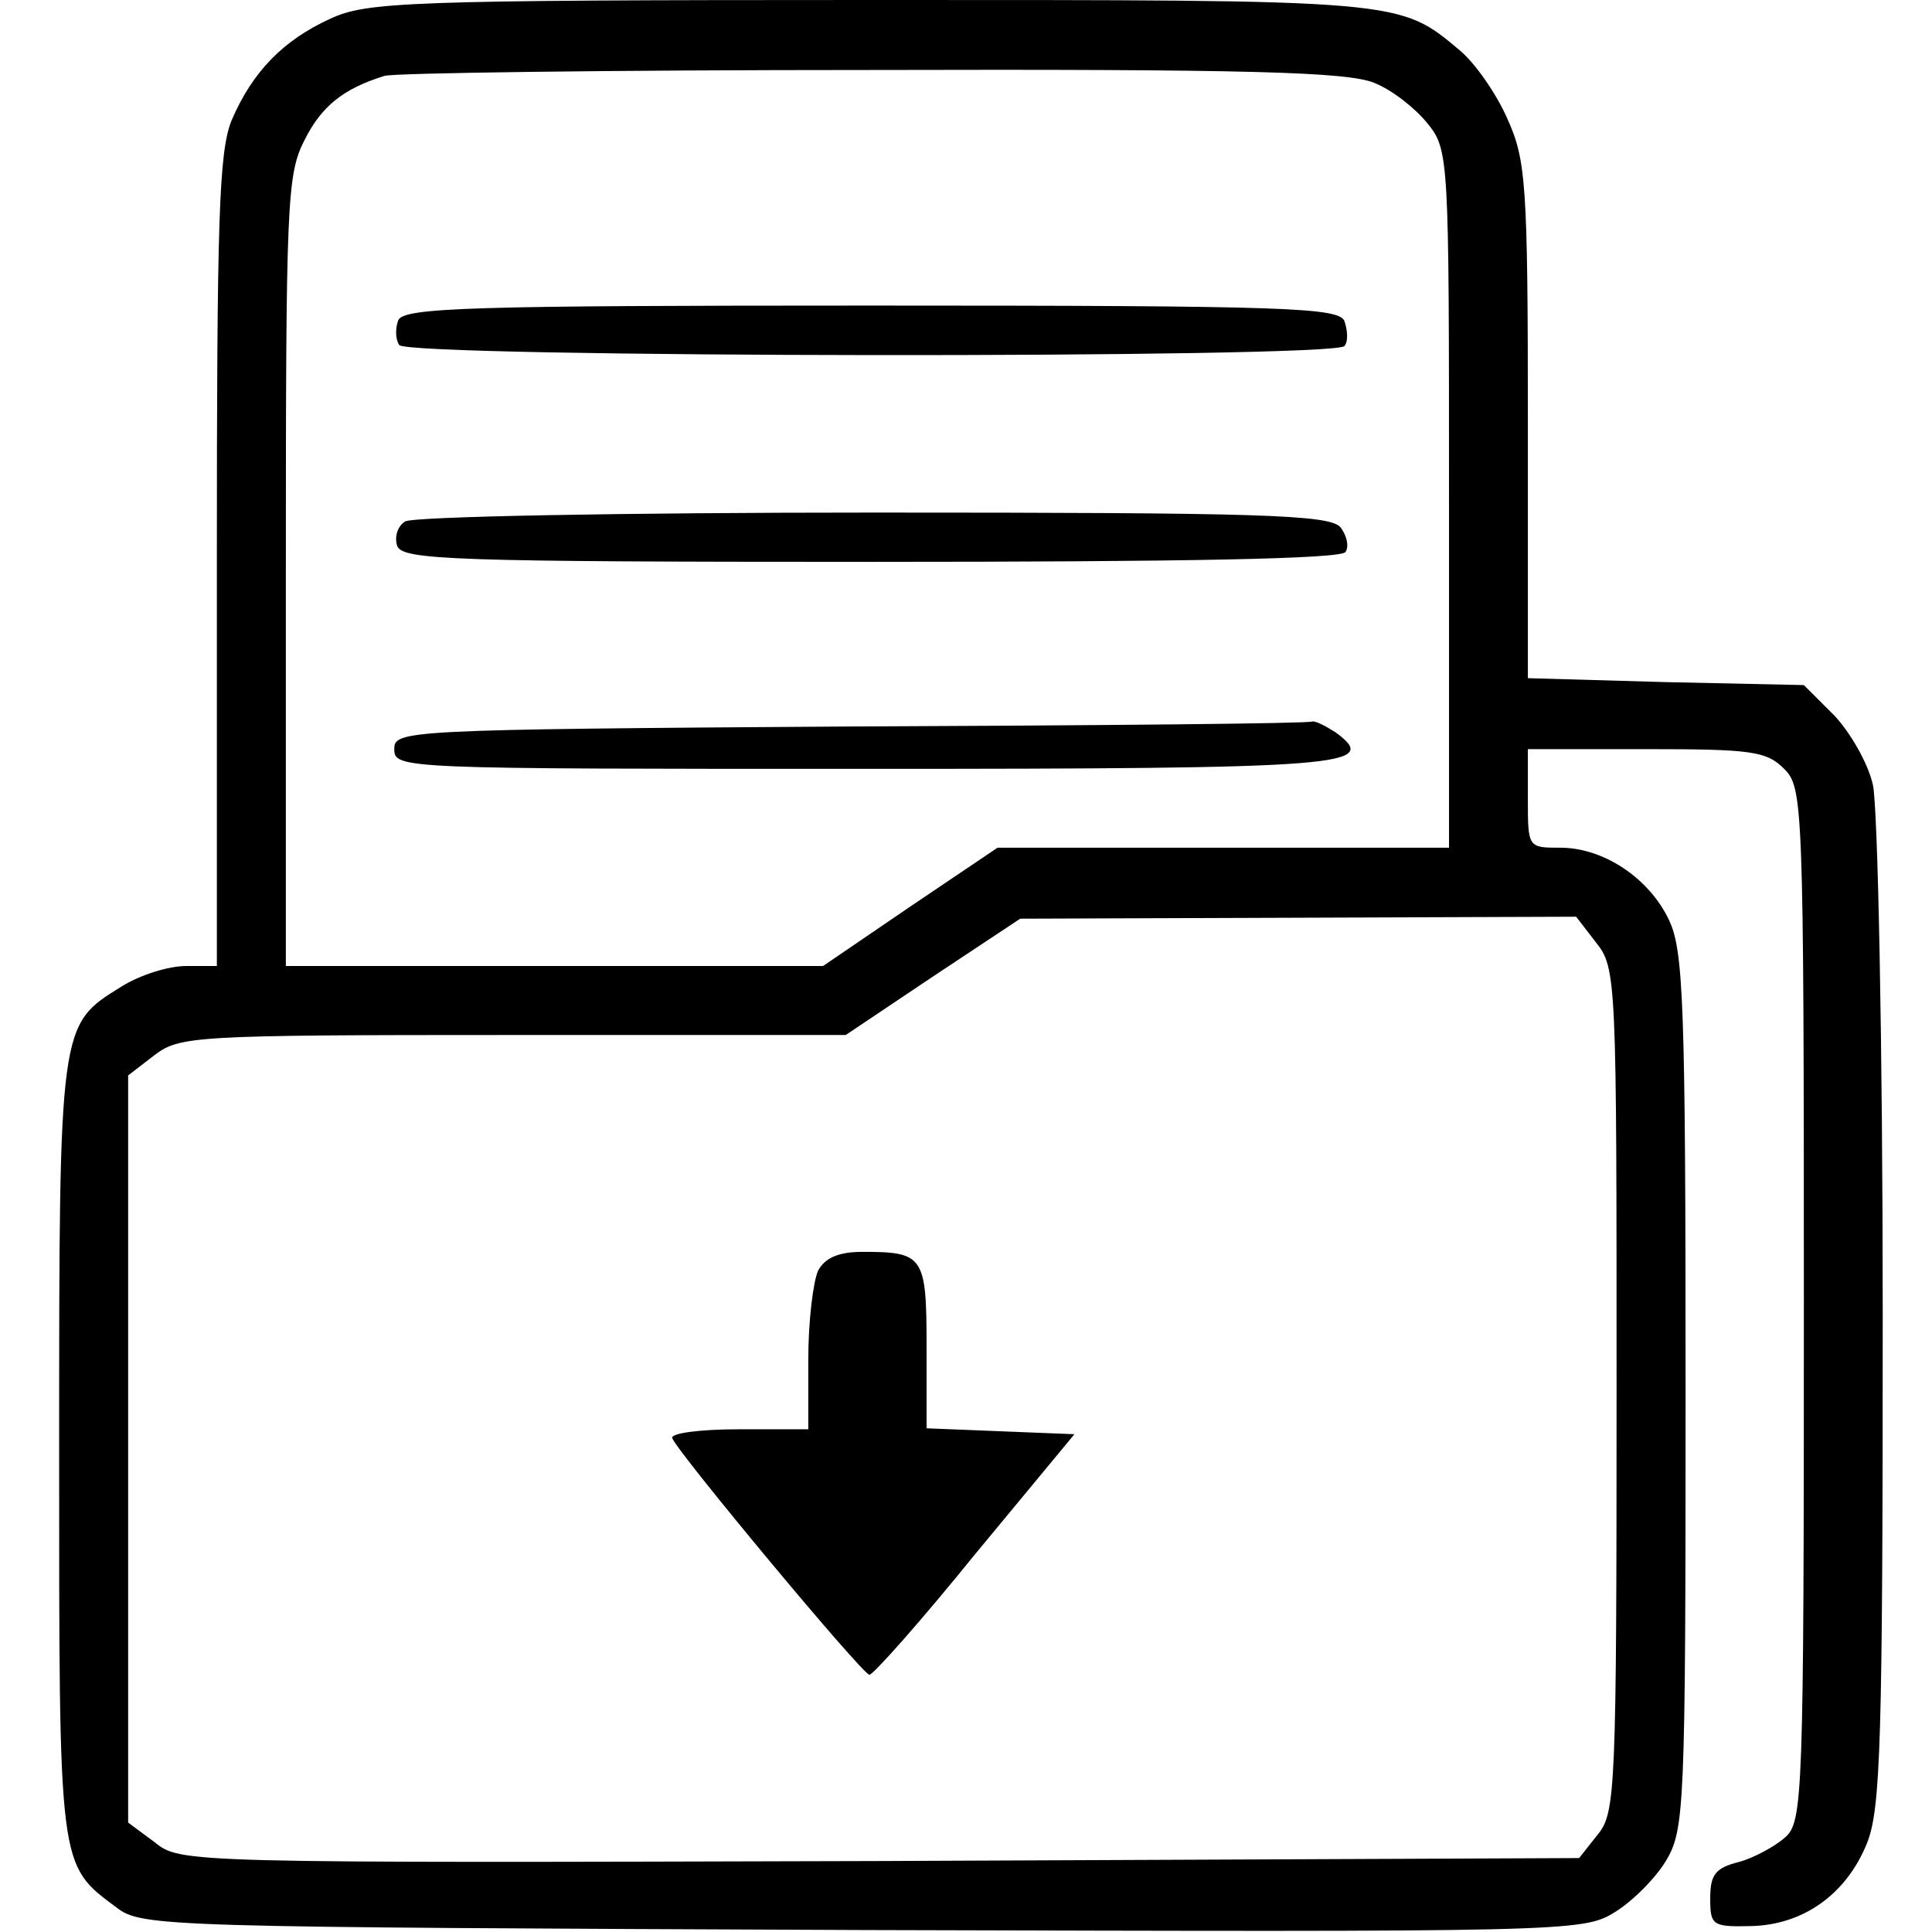 <?xml version="1.0" standalone="no"?>
<!DOCTYPE svg PUBLIC "-//W3C//DTD SVG 20010904//EN"
 "http://www.w3.org/TR/2001/REC-SVG-20010904/DTD/svg10.dtd">
<svg version="1.0" xmlns="http://www.w3.org/2000/svg"
 width="196pt" height="196pt" viewBox="0 0 196 196"
 preserveAspectRatio="xMidYMid meet">

<g transform="translate(0,196) scale(0.1,-0.1)"
fill="#000000" stroke="none">
<path d="M335 1941 c-48 -22 -79 -54 -100 -103 -13 -32 -15 -100 -15 -448 l0
-410 -31 0 c-18 0 -47 -9 -66 -21 -63 -39 -63 -37 -63 -469 0 -427 -1 -421 58
-465 26 -20 45 -20 757 -23 715 -2 731 -2 763 18 18 11 41 34 52 52 19 32 20
52 20 476 0 394 -2 448 -17 479 -20 42 -66 73 -110 73 -33 0 -33 0 -33 50 l0
50 120 0 c107 0 122 -2 140 -20 19 -19 20 -33 20 -543 0 -501 -1 -525 -19
-541 -10 -9 -32 -21 -47 -25 -24 -6 -29 -13 -29 -37 0 -27 2 -29 41 -28 53 1
97 32 118 84 14 35 16 103 16 538 0 273 -5 515 -10 536 -5 22 -23 53 -39 70
l-31 31 -140 3 -140 4 0 261 c0 242 -2 265 -21 307 -11 25 -32 55 -47 68 -63
53 -56 52 -601 52 -471 0 -509 -2 -546 -19z m1059 -65 c18 -7 42 -26 54 -41
22 -27 22 -34 22 -381 l0 -354 -229 0 -229 0 -89 -60 -88 -60 -272 0 -273 0 0
400 c0 375 1 403 19 438 17 34 39 52 81 65 8 3 230 6 493 6 385 1 484 -2 511
-13z m225 -872 c21 -26 21 -37 21 -454 0 -406 -1 -429 -19 -451 l-19 -24 -710
-3 c-706 -2 -709 -2 -735 19 l-27 20 0 379 0 379 26 20 c26 20 38 21 364 21
l338 0 88 59 89 59 282 1 282 1 20 -26z"/>
<path d="M404 1635 c-3 -8 -3 -19 1 -25 8 -13 951 -14 959 -1 4 5 3 16 0 25
-5 14 -56 16 -480 16 -406 0 -475 -2 -480 -15z"/>
<path d="M411 1431 c-8 -5 -11 -16 -8 -25 6 -14 55 -16 481 -16 319 0 477 3
481 10 4 6 1 17 -5 25 -11 13 -82 15 -474 15 -253 0 -467 -4 -475 -9z"/>
<path d="M863 1223 c-455 -3 -463 -4 -463 -23 0 -20 7 -20 479 -20 489 0 522
3 476 37 -11 7 -21 12 -24 11 -3 -2 -214 -4 -468 -5z"/>
<path d="M830 671 c-5 -11 -10 -51 -10 -90 l0 -71 -71 0 c-39 0 -69 -4 -67 -9
5 -14 193 -240 200 -240 3 -1 52 54 107 122 l101 122 -75 3 -75 3 0 83 c0 92
-3 96 -65 96 -24 0 -38 -6 -45 -19z"/>
</g>
</svg>
